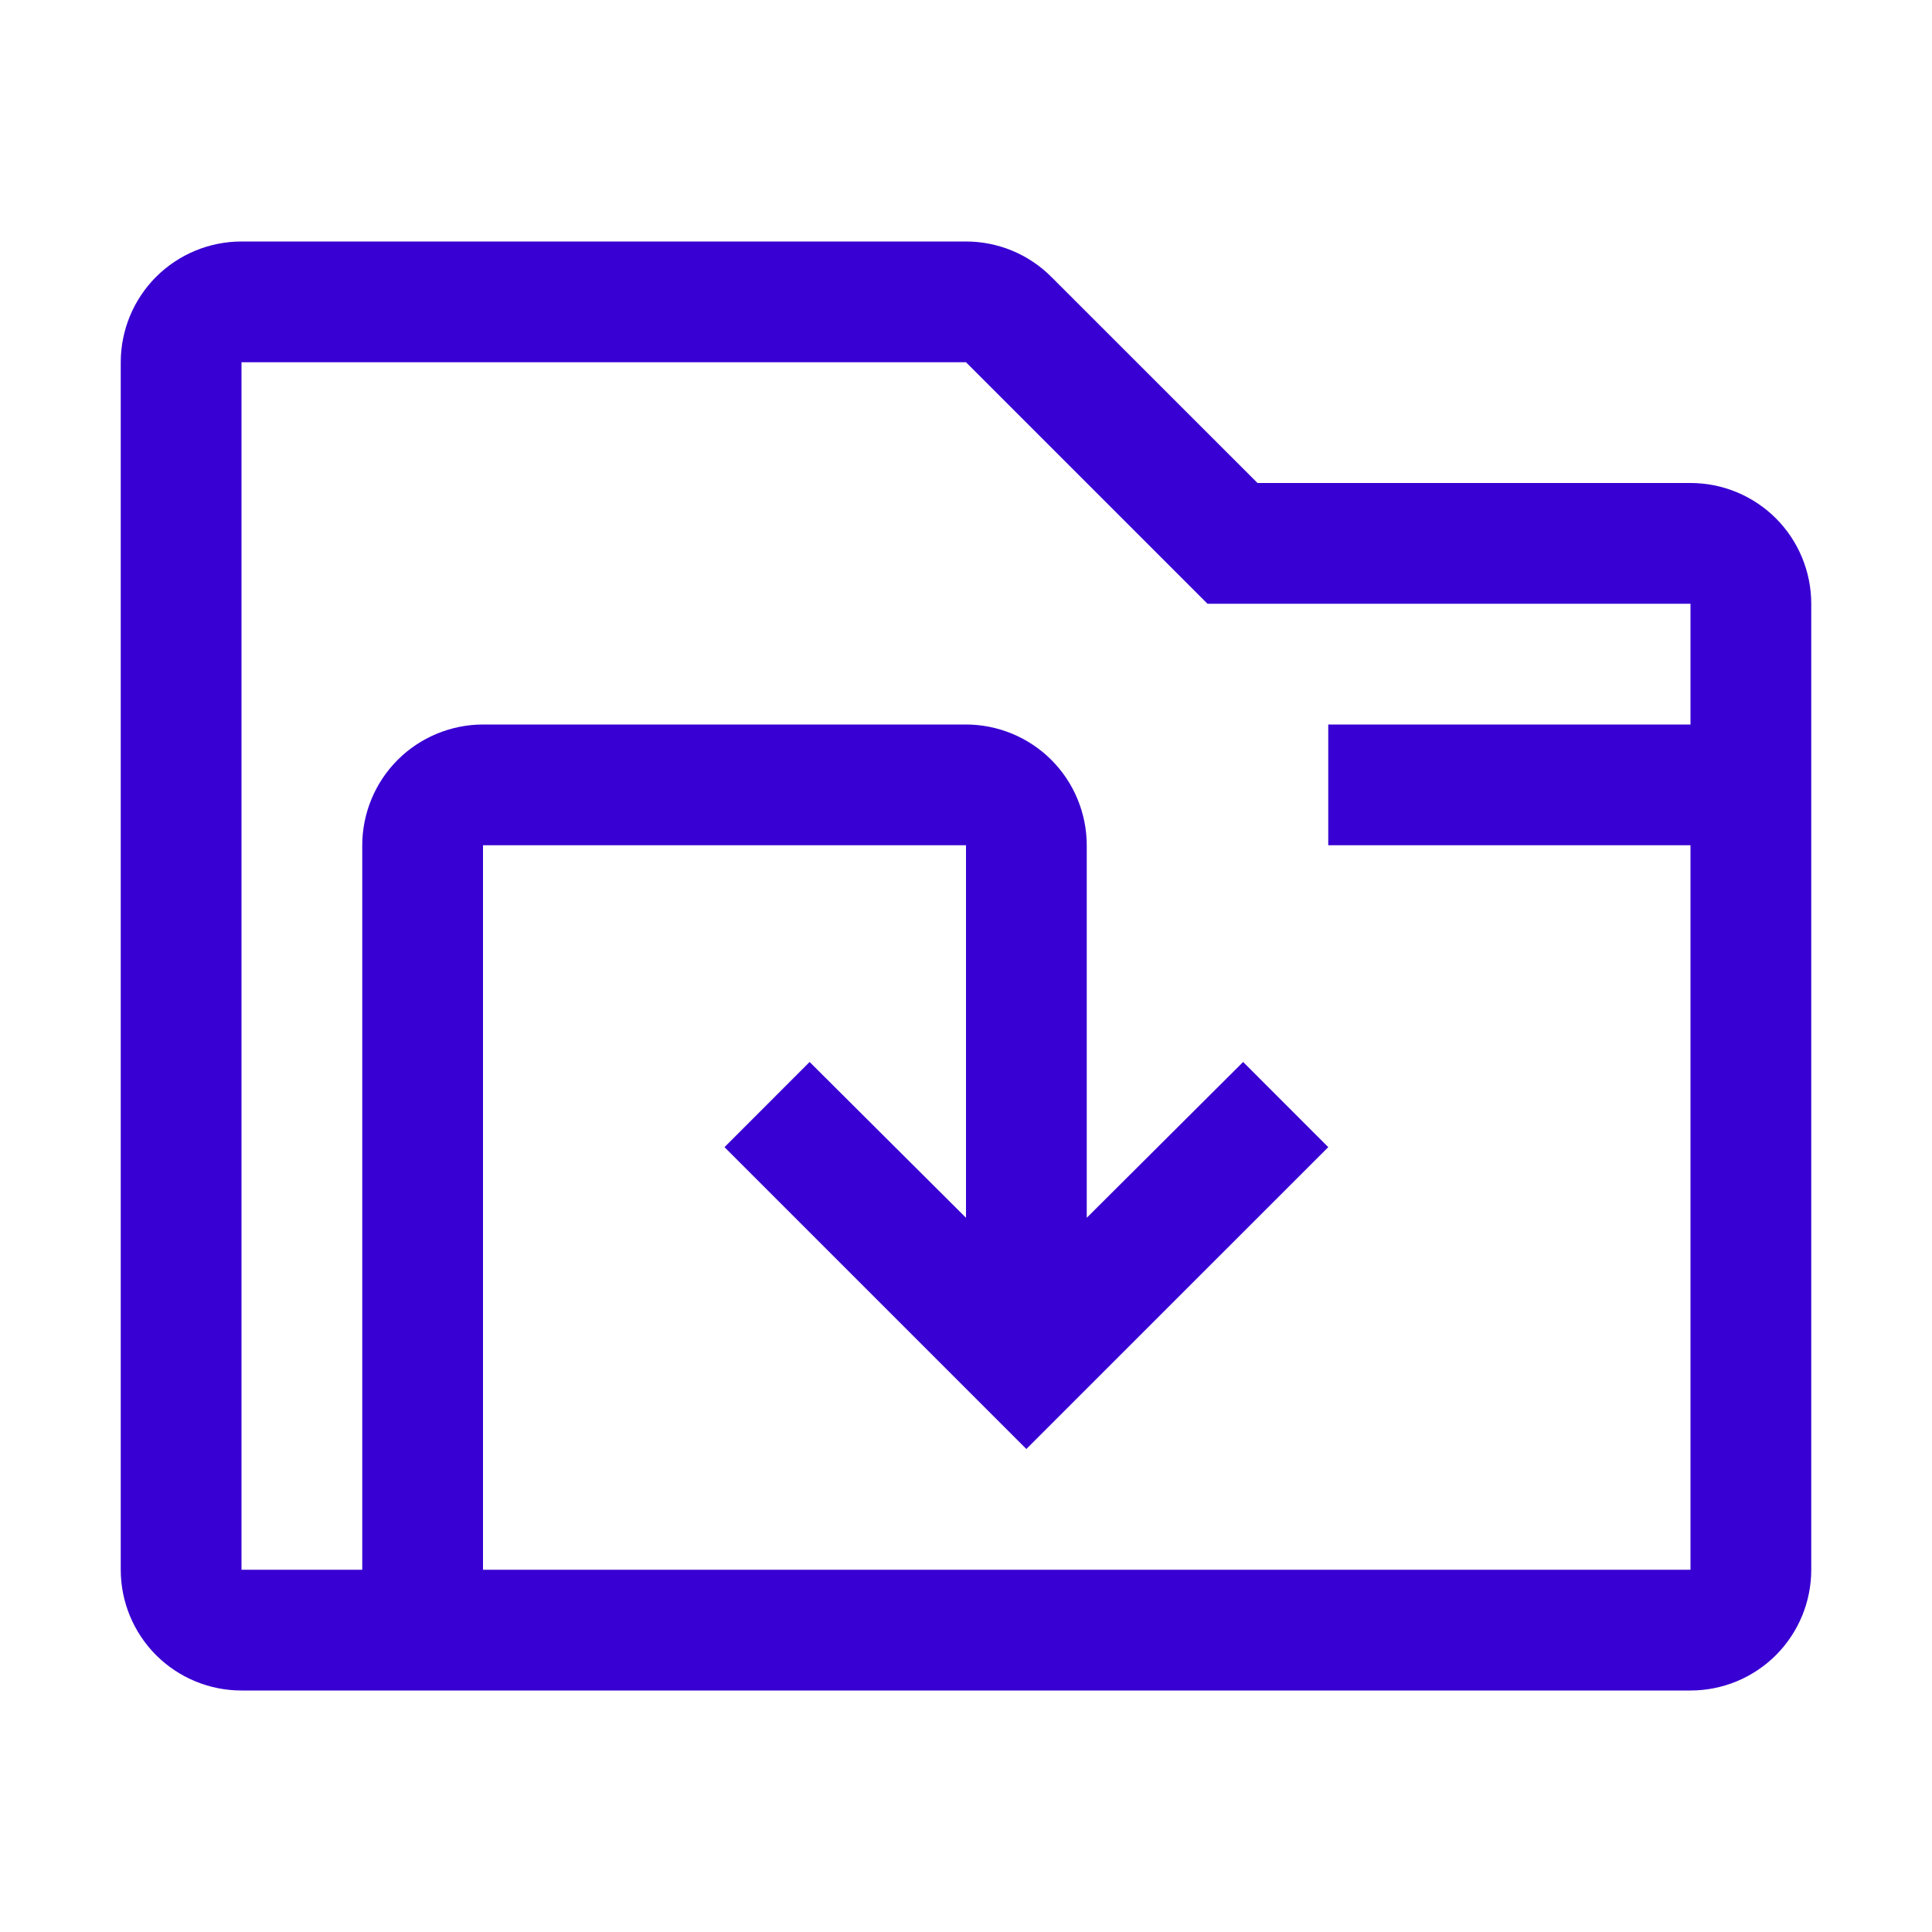 <svg width="34" height="34" viewBox="0 0 34 34" fill="none" xmlns="http://www.w3.org/2000/svg">
<path d="M29.75 8.5H22.13L18.502 4.873C18.104 4.474 17.564 4.25 17 4.25H4.25C3.686 4.25 3.146 4.474 2.747 4.872C2.349 5.271 2.125 5.811 2.125 6.375V27.625C2.125 28.189 2.349 28.729 2.747 29.128C3.146 29.526 3.686 29.75 4.25 29.75H29.75C30.314 29.75 30.854 29.526 31.253 29.128C31.651 28.729 31.875 28.189 31.875 27.625V10.625C31.875 10.061 31.651 9.521 31.253 9.122C30.854 8.724 30.314 8.5 29.75 8.5ZM8.5 27.625V14.875H17V21.431L14.248 18.689L12.75 20.188L18.062 25.5L23.375 20.188L21.877 18.689L19.125 21.431V14.875C19.124 14.312 18.9 13.771 18.502 13.373C18.104 12.975 17.563 12.751 17 12.75H8.5C7.937 12.751 7.396 12.975 6.998 13.373C6.6 13.771 6.376 14.312 6.375 14.875V27.625H4.25V6.375H17L21.25 10.625H29.75V12.75H23.375V14.875H29.75V27.625H8.5Z" fill="#3800D2"/>
</svg>
